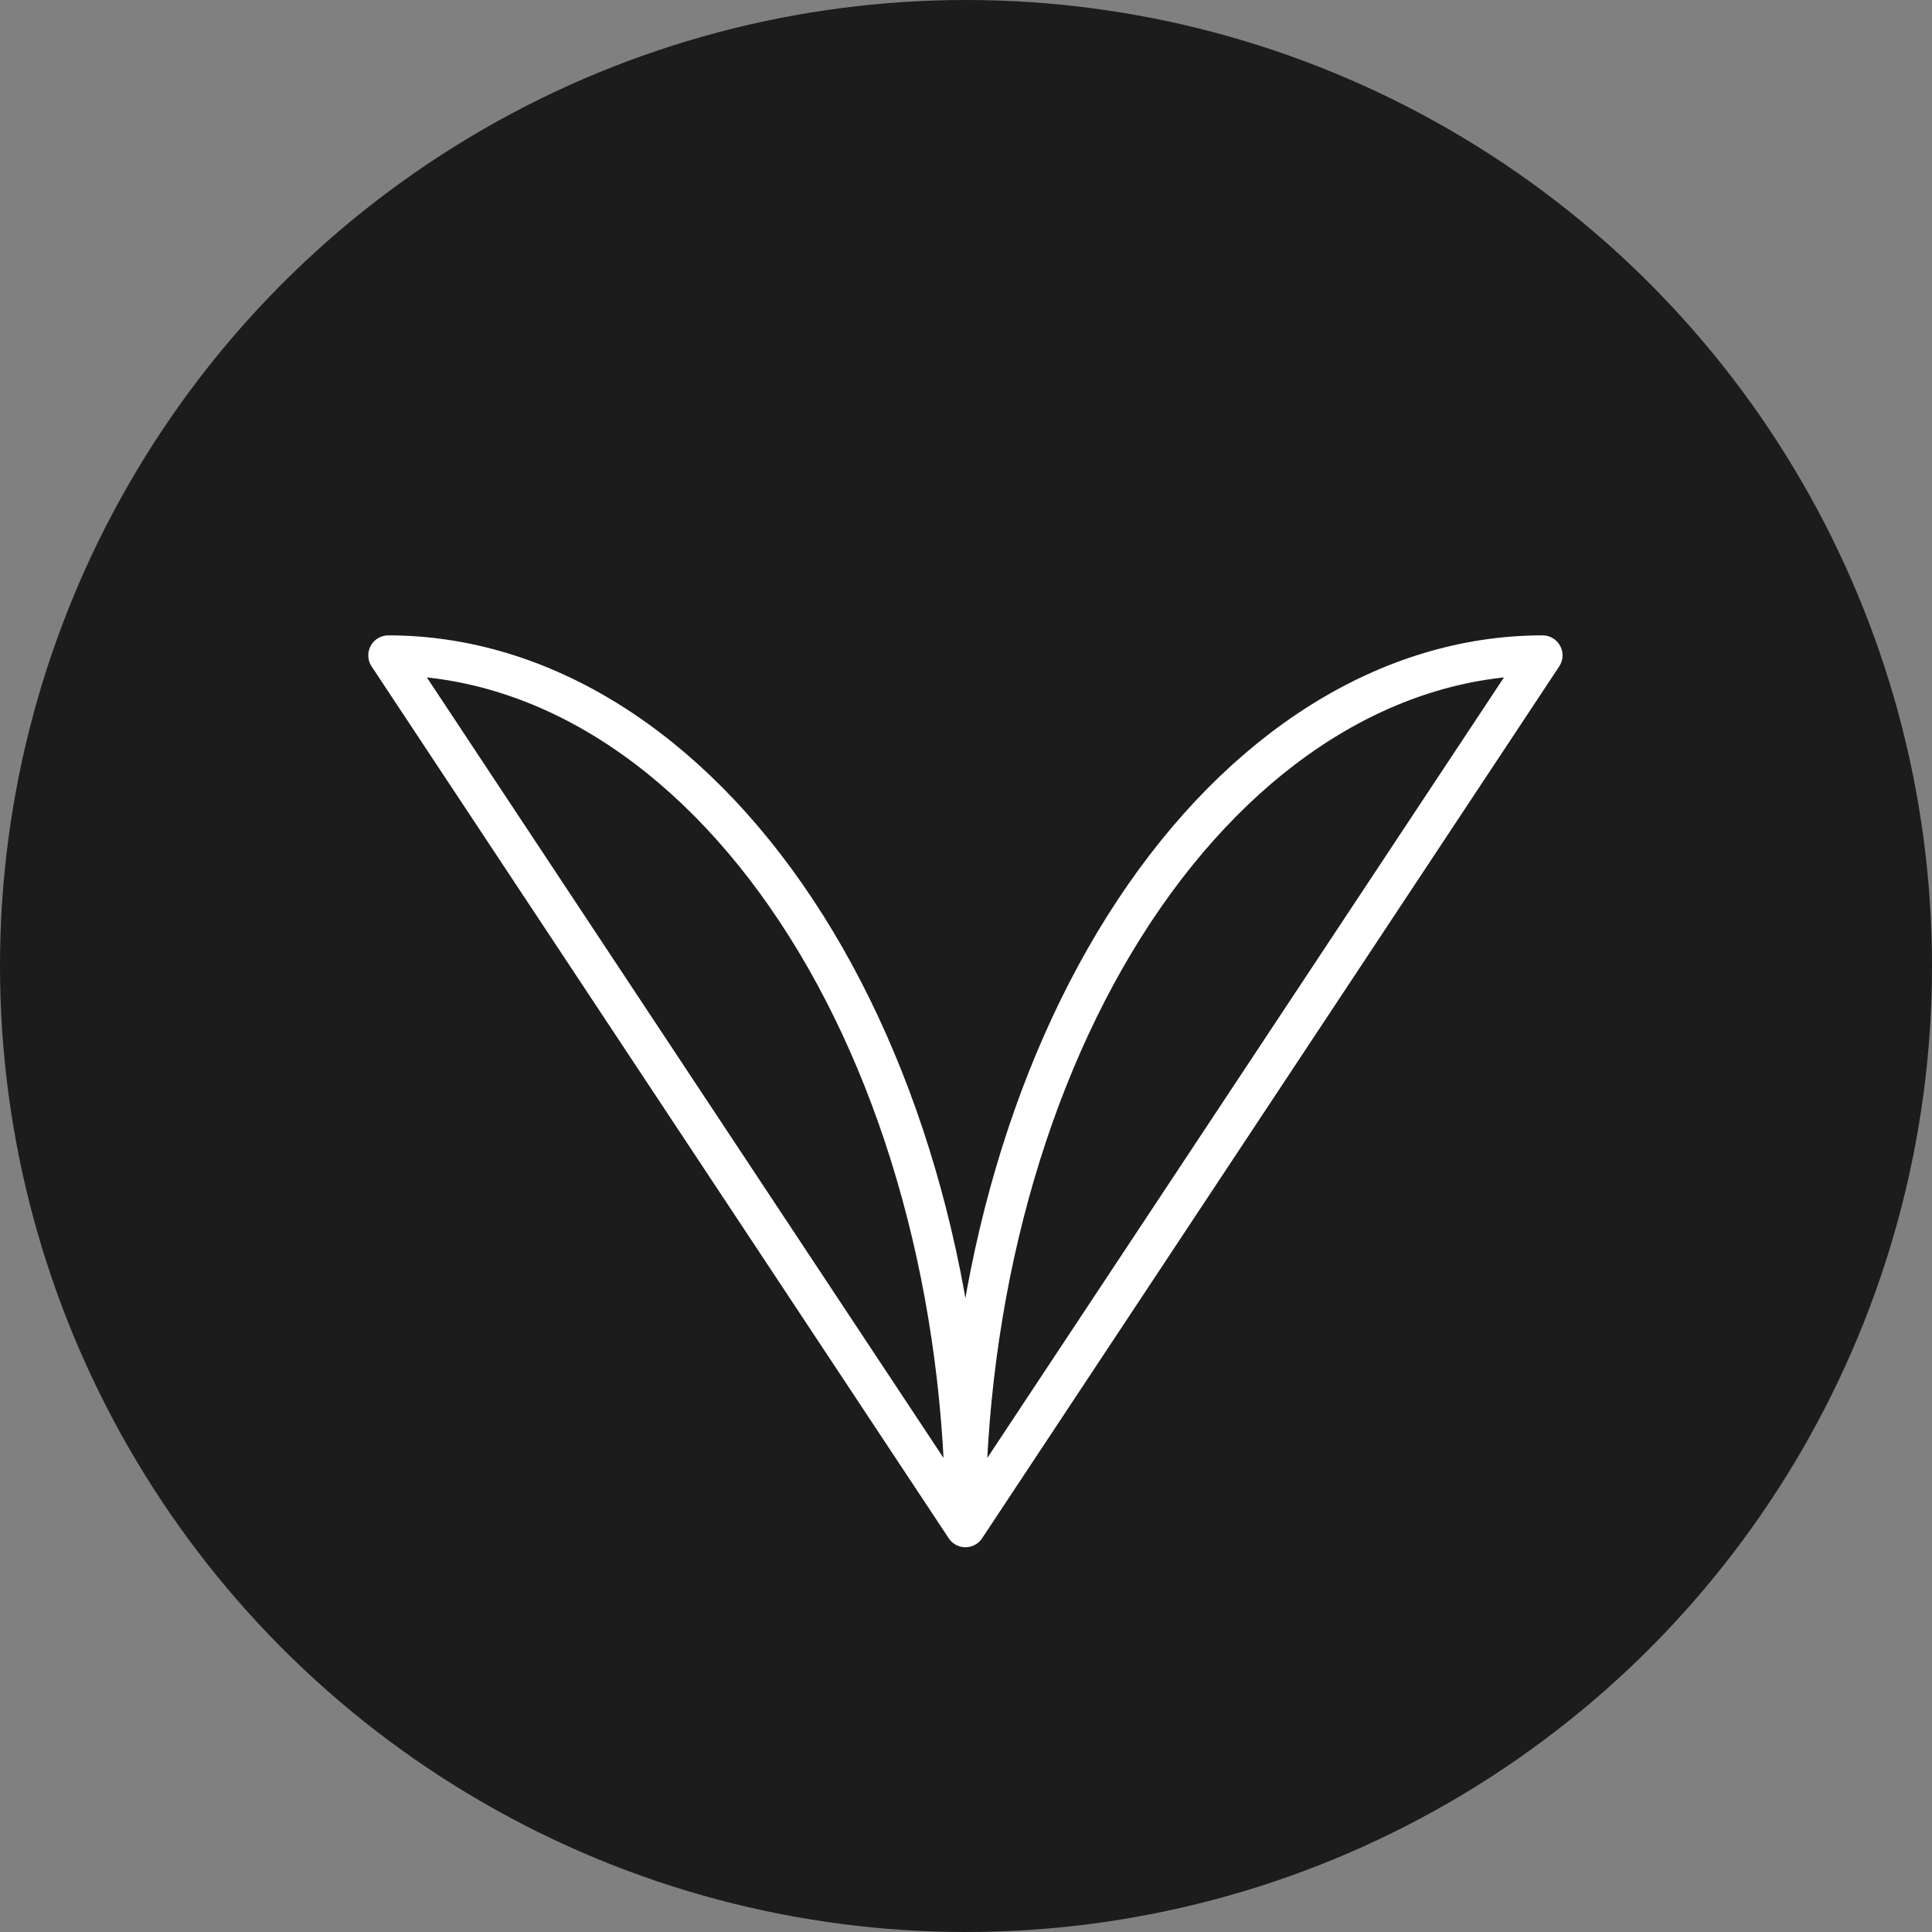 <svg width="1642" height="1642" viewBox="0 0 1642 1642" fill="none" xmlns="http://www.w3.org/2000/svg">
<rect x="0" y="0" width="1642" height="1642" fill="#808080" stroke="none"/>
<circle cx="821" cy="821" r="821" fill="#1D1C1D"/>
<path d="M330 557C394.413 557 458.196 576.167 517.706 613.405C577.216 650.644 631.289 705.226 676.836 774.034C722.383 842.842 758.513 924.529 783.163 1014.43C807.813 1104.33 820.5 1200.69 820.5 1298V1298L330 557ZM1311 557C1180.91 557 1056.15 635.069 964.164 774.034C872.177 912.998 820.5 1101.47 820.5 1298V1298L1311 557Z" stroke="white" stroke-width="34" stroke-linecap="round" stroke-linejoin="round"/>
</svg>
